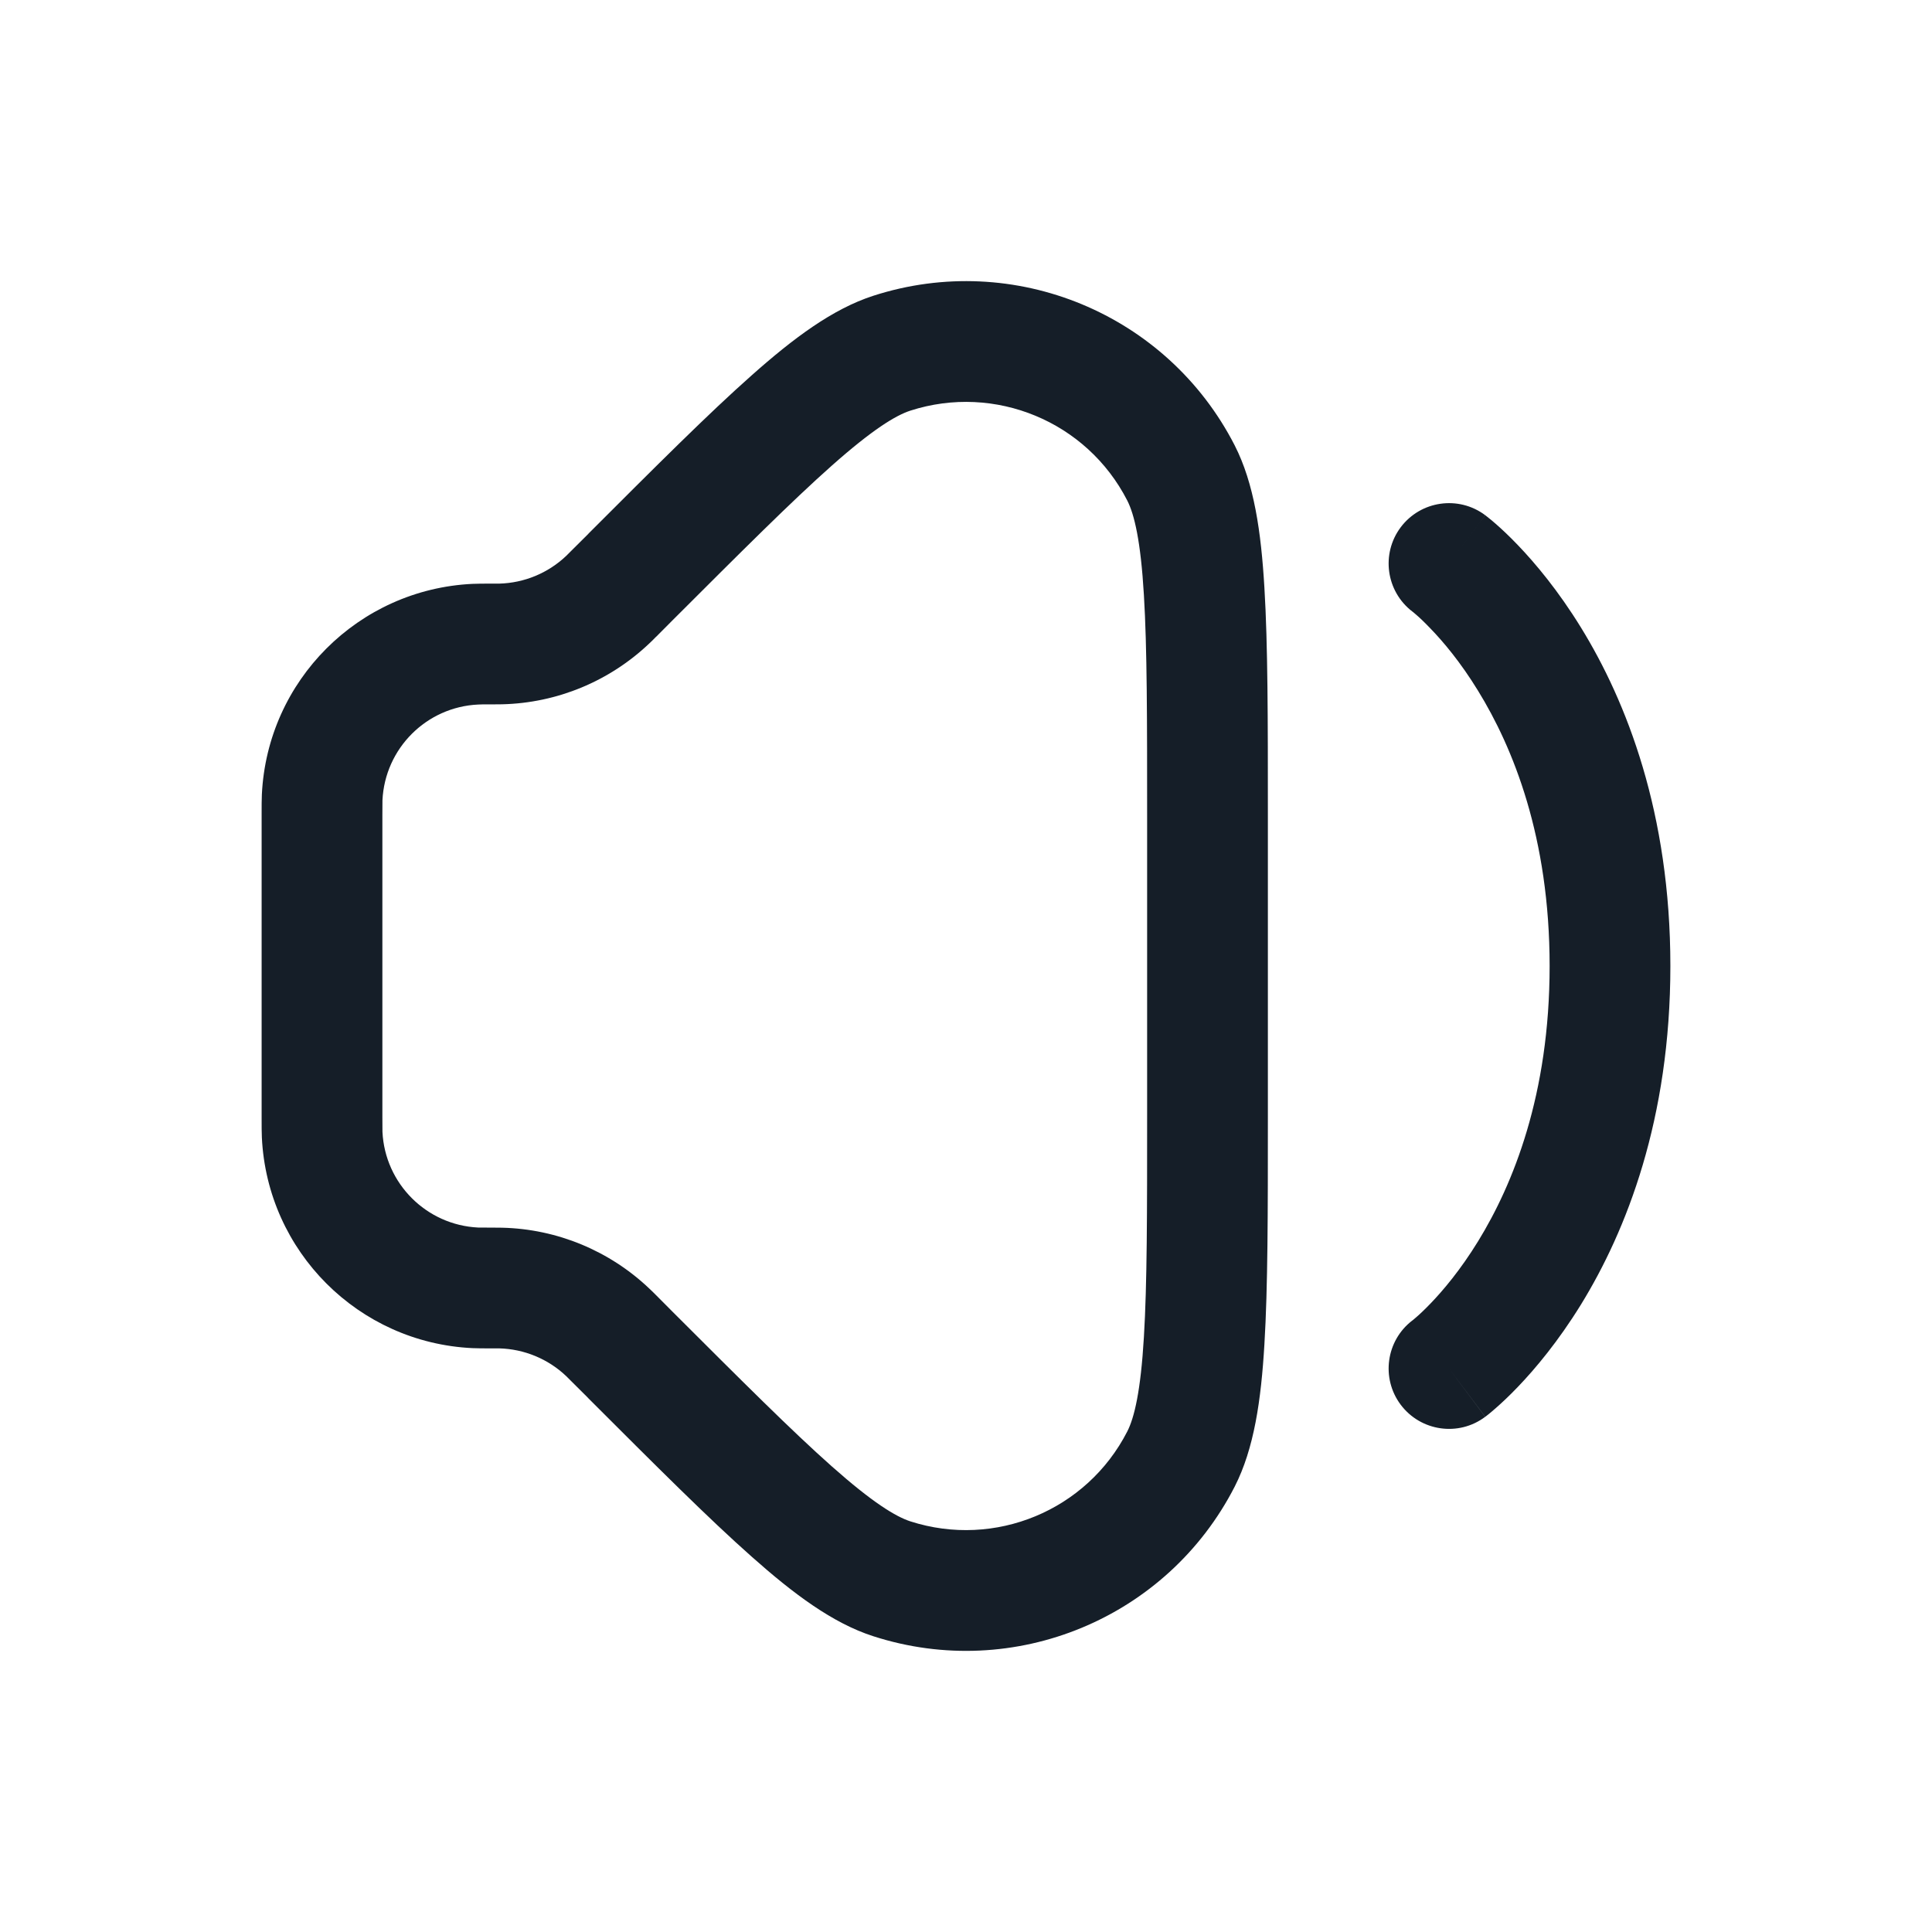 <svg xmlns="http://www.w3.org/2000/svg" viewBox="0 0 24 24">
  <defs/>
  <path fill="#151E28" d="M15.338,5.533 C15.579,6.005 15.666,6.606 15.707,7.302 C15.75,8.011 15.75,8.937 15.75,10.125 L15.75,13.875 C15.75,15.063 15.75,15.99 15.707,16.698 C15.666,17.394 15.579,17.995 15.338,18.467 C14.5,20.103 12.599,20.891 10.849,20.326 C10.344,20.164 9.858,19.8 9.337,19.337 C8.805,18.866 8.15,18.211 7.31,17.371 L7.291,17.351 L7.091,17.152 C7.054,17.114 7.043,17.104 7.034,17.095 C6.809,16.881 6.512,16.758 6.201,16.75 C6.189,16.75 6.174,16.75 6.121,16.75 L6.104,16.75 C6.008,16.75 5.935,16.75 5.869,16.747 C4.453,16.68 3.321,15.547 3.253,14.131 C3.25,14.065 3.25,13.992 3.25,13.897 L3.25,10.103 C3.25,10.008 3.25,9.935 3.253,9.869 C3.321,8.453 4.453,7.321 5.869,7.253 C5.935,7.25 6.008,7.25 6.103,7.25 L6.121,7.25 C6.174,7.25 6.189,7.25 6.201,7.25 C6.512,7.242 6.809,7.119 7.034,6.905 C7.043,6.896 7.054,6.886 7.091,6.848 L7.291,6.649 L7.31,6.63 L7.31,6.629 C8.15,5.789 8.805,5.134 9.337,4.663 C9.858,4.2 10.344,3.837 10.849,3.674 C12.599,3.109 14.5,3.897 15.338,5.533 Z M11.309,5.101 C11.125,5.161 10.838,5.336 10.332,5.785 C9.838,6.223 9.215,6.846 8.351,7.709 L8.152,7.909 L8.146,7.914 L8.146,7.914 C8.117,7.944 8.093,7.968 8.069,7.99 C7.574,8.462 6.921,8.733 6.237,8.749 C6.204,8.75 6.171,8.75 6.129,8.75 L6.121,8.75 C6,8.75 5.966,8.75 5.94,8.752 C5.297,8.782 4.782,9.297 4.751,9.941 C4.75,9.966 4.75,10 4.75,10.121 L4.75,13.879 C4.75,14 4.75,14.034 4.751,14.06 C4.782,14.703 5.297,15.218 5.94,15.249 C5.966,15.25 6,15.25 6.121,15.25 L6.129,15.25 C6.171,15.25 6.204,15.25 6.237,15.251 C6.921,15.267 7.574,15.538 8.069,16.01 C8.093,16.032 8.117,16.056 8.147,16.086 L8.147,16.086 L8.152,16.091 L8.351,16.291 C9.215,17.154 9.838,17.777 10.332,18.215 C10.838,18.664 11.125,18.839 11.309,18.899 C12.359,19.237 13.5,18.765 14.003,17.783 C14.091,17.611 14.17,17.284 14.21,16.608 C14.25,15.95 14.25,15.069 14.25,13.848 L14.25,10.153 C14.25,8.932 14.25,8.05 14.21,7.392 C14.17,6.716 14.091,6.39 14.003,6.217 C13.5,5.235 12.359,4.763 11.309,5.101 Z M18.45,6.4 L18,7 C18.449,6.401 18.45,6.4 18.451,6.401 L18.451,6.401 L18.453,6.402 L18.457,6.405 L18.466,6.413 C18.474,6.418 18.483,6.426 18.494,6.435 C18.516,6.452 18.545,6.476 18.58,6.507 C18.65,6.568 18.744,6.655 18.854,6.77 C19.073,6.998 19.357,7.337 19.639,7.795 C20.205,8.714 20.75,10.099 20.75,12 C20.75,13.901 20.205,15.286 19.639,16.206 C19.357,16.663 19.073,17.002 18.854,17.23 C18.744,17.345 18.65,17.432 18.58,17.493 C18.545,17.524 18.516,17.548 18.494,17.566 C18.483,17.574 18.474,17.582 18.466,17.588 L18.457,17.595 L18.453,17.598 L18.451,17.599 L18.451,17.6 C18.45,17.6 18.45,17.6 18.001,17.002 L18.45,17.6 C18.119,17.849 17.649,17.781 17.4,17.45 C17.153,17.12 17.218,16.653 17.545,16.403 L17.551,16.399 C17.558,16.393 17.572,16.382 17.592,16.364 C17.632,16.33 17.694,16.272 17.771,16.192 C17.927,16.03 18.143,15.775 18.361,15.42 C18.795,14.714 19.25,13.599 19.25,12 C19.25,10.401 18.795,9.286 18.361,8.581 C18.143,8.225 17.927,7.97 17.771,7.809 C17.694,7.728 17.632,7.67 17.592,7.636 C17.572,7.619 17.558,7.607 17.551,7.601 L17.545,7.597 C17.218,7.347 17.153,6.88 17.4,6.55 C17.649,6.219 18.119,6.152 18.45,6.4 Z"/>
</svg>

